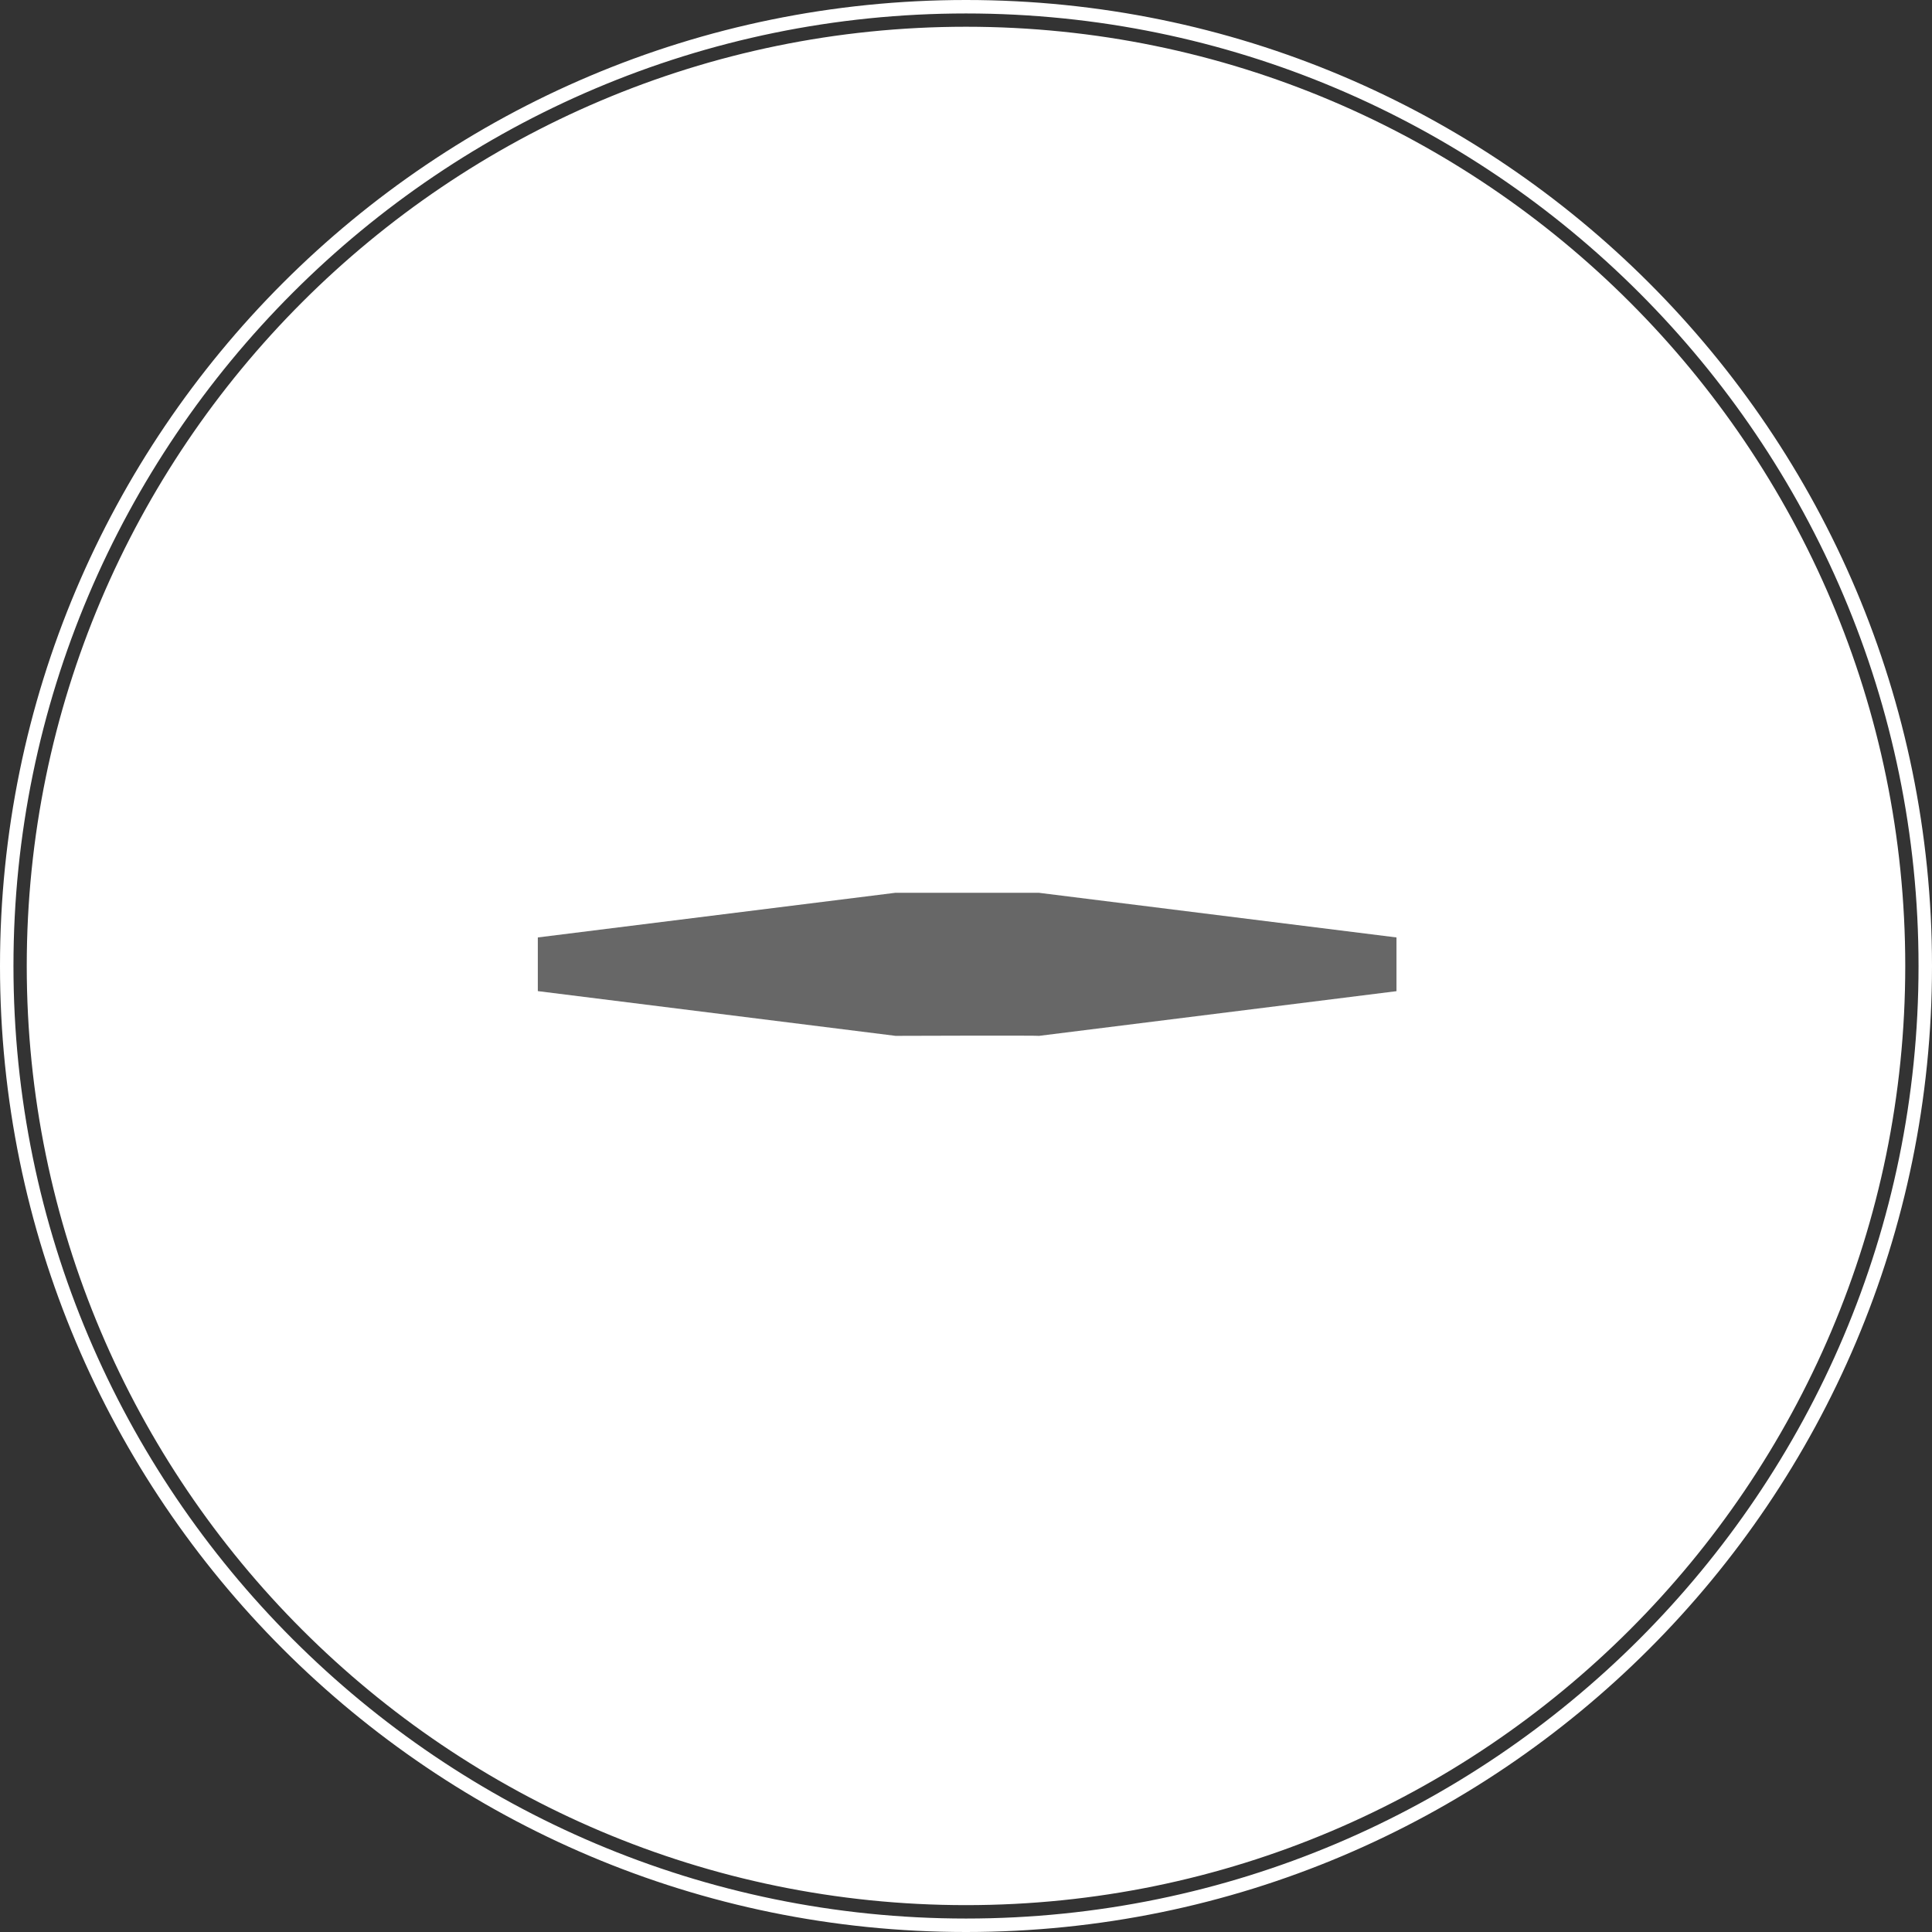 <svg xmlns="http://www.w3.org/2000/svg" width="32" height="32"><rect width="100%" height="100%" fill="#333333" stroke="none"/><path d="M16 31.777c-8.7 0-15.777-7.078-15.777-15.778s7.077-15.776 15.777-15.776 15.777 7.077 15.777 15.777-7.077 15.777-15.777 15.777zm0-31.334c8.577 0 15.557 6.979 15.557 15.556 0 8.578-6.979 15.556-15.557 15.556s-15.557-6.978-15.557-15.555c0-8.578 6.98-15.557 15.557-15.557m0-.443c-8.836 0-16 7.163-16 16 0 8.836 7.164 16 16 16 8.837 0 16-7.164 16-16 0-8.837-7.163-16-16-16z" fill="#fff"/><path fill="#676767" d="M14.833 17.157l-5.925-.741v-.889l5.925-.74h2.37l5.927.74v.89l-5.927.741c.07-.01-2.37-.001-2.37-.001z"/></svg>